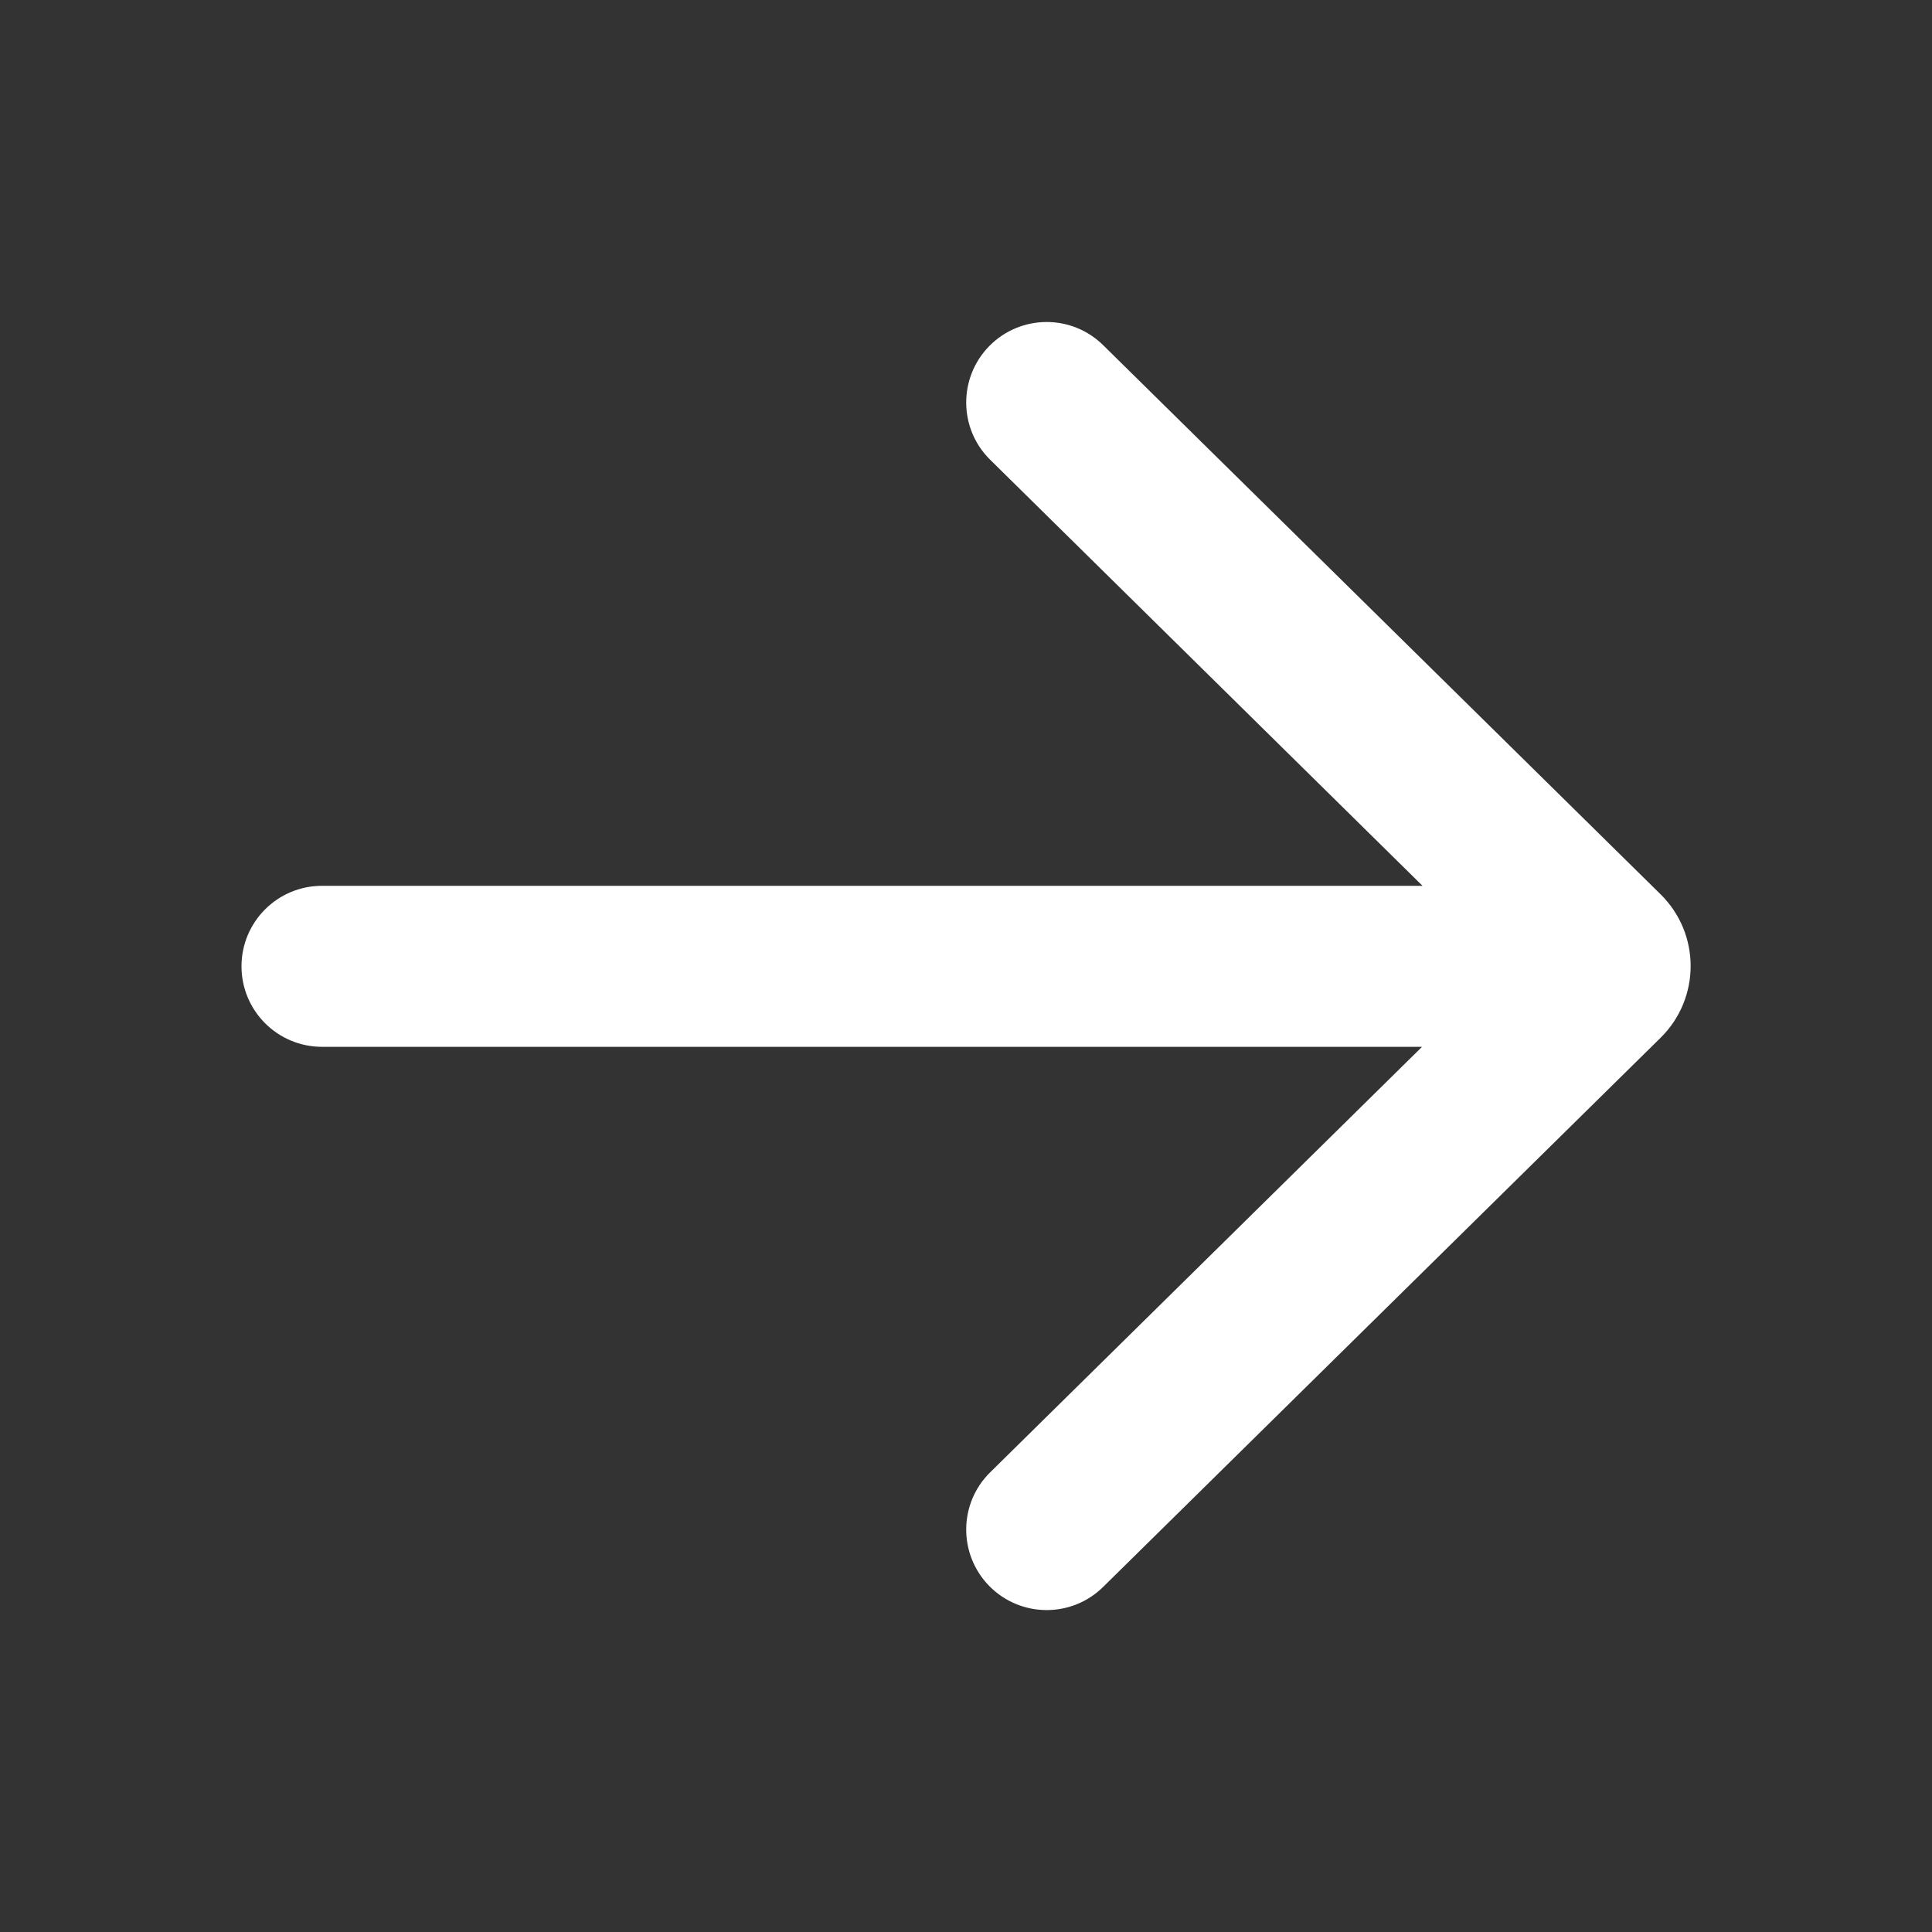<svg width="24" height="24" viewBox="0 0 24 24" fill="none" xmlns="http://www.w3.org/2000/svg">
<rect x="0" y="0" width="24" height="24" fill="#333333" stroke="none"/>
<path d="M13.704 4.288C13.311 3.9 12.678 3.905 12.29 4.298C11.903 4.692 11.907 5.325 12.301 5.712L17.671 11.004H4C3.448 11.004 3 11.451 3 12.004C3 12.556 3.448 13.004 4 13.004H17.665L12.301 18.289C11.907 18.676 11.903 19.309 12.29 19.703C12.678 20.096 13.311 20.101 13.704 19.713L20.629 12.891C21.126 12.401 21.126 11.6 20.629 11.11L13.704 4.288Z" fill="white"/>
</svg>
